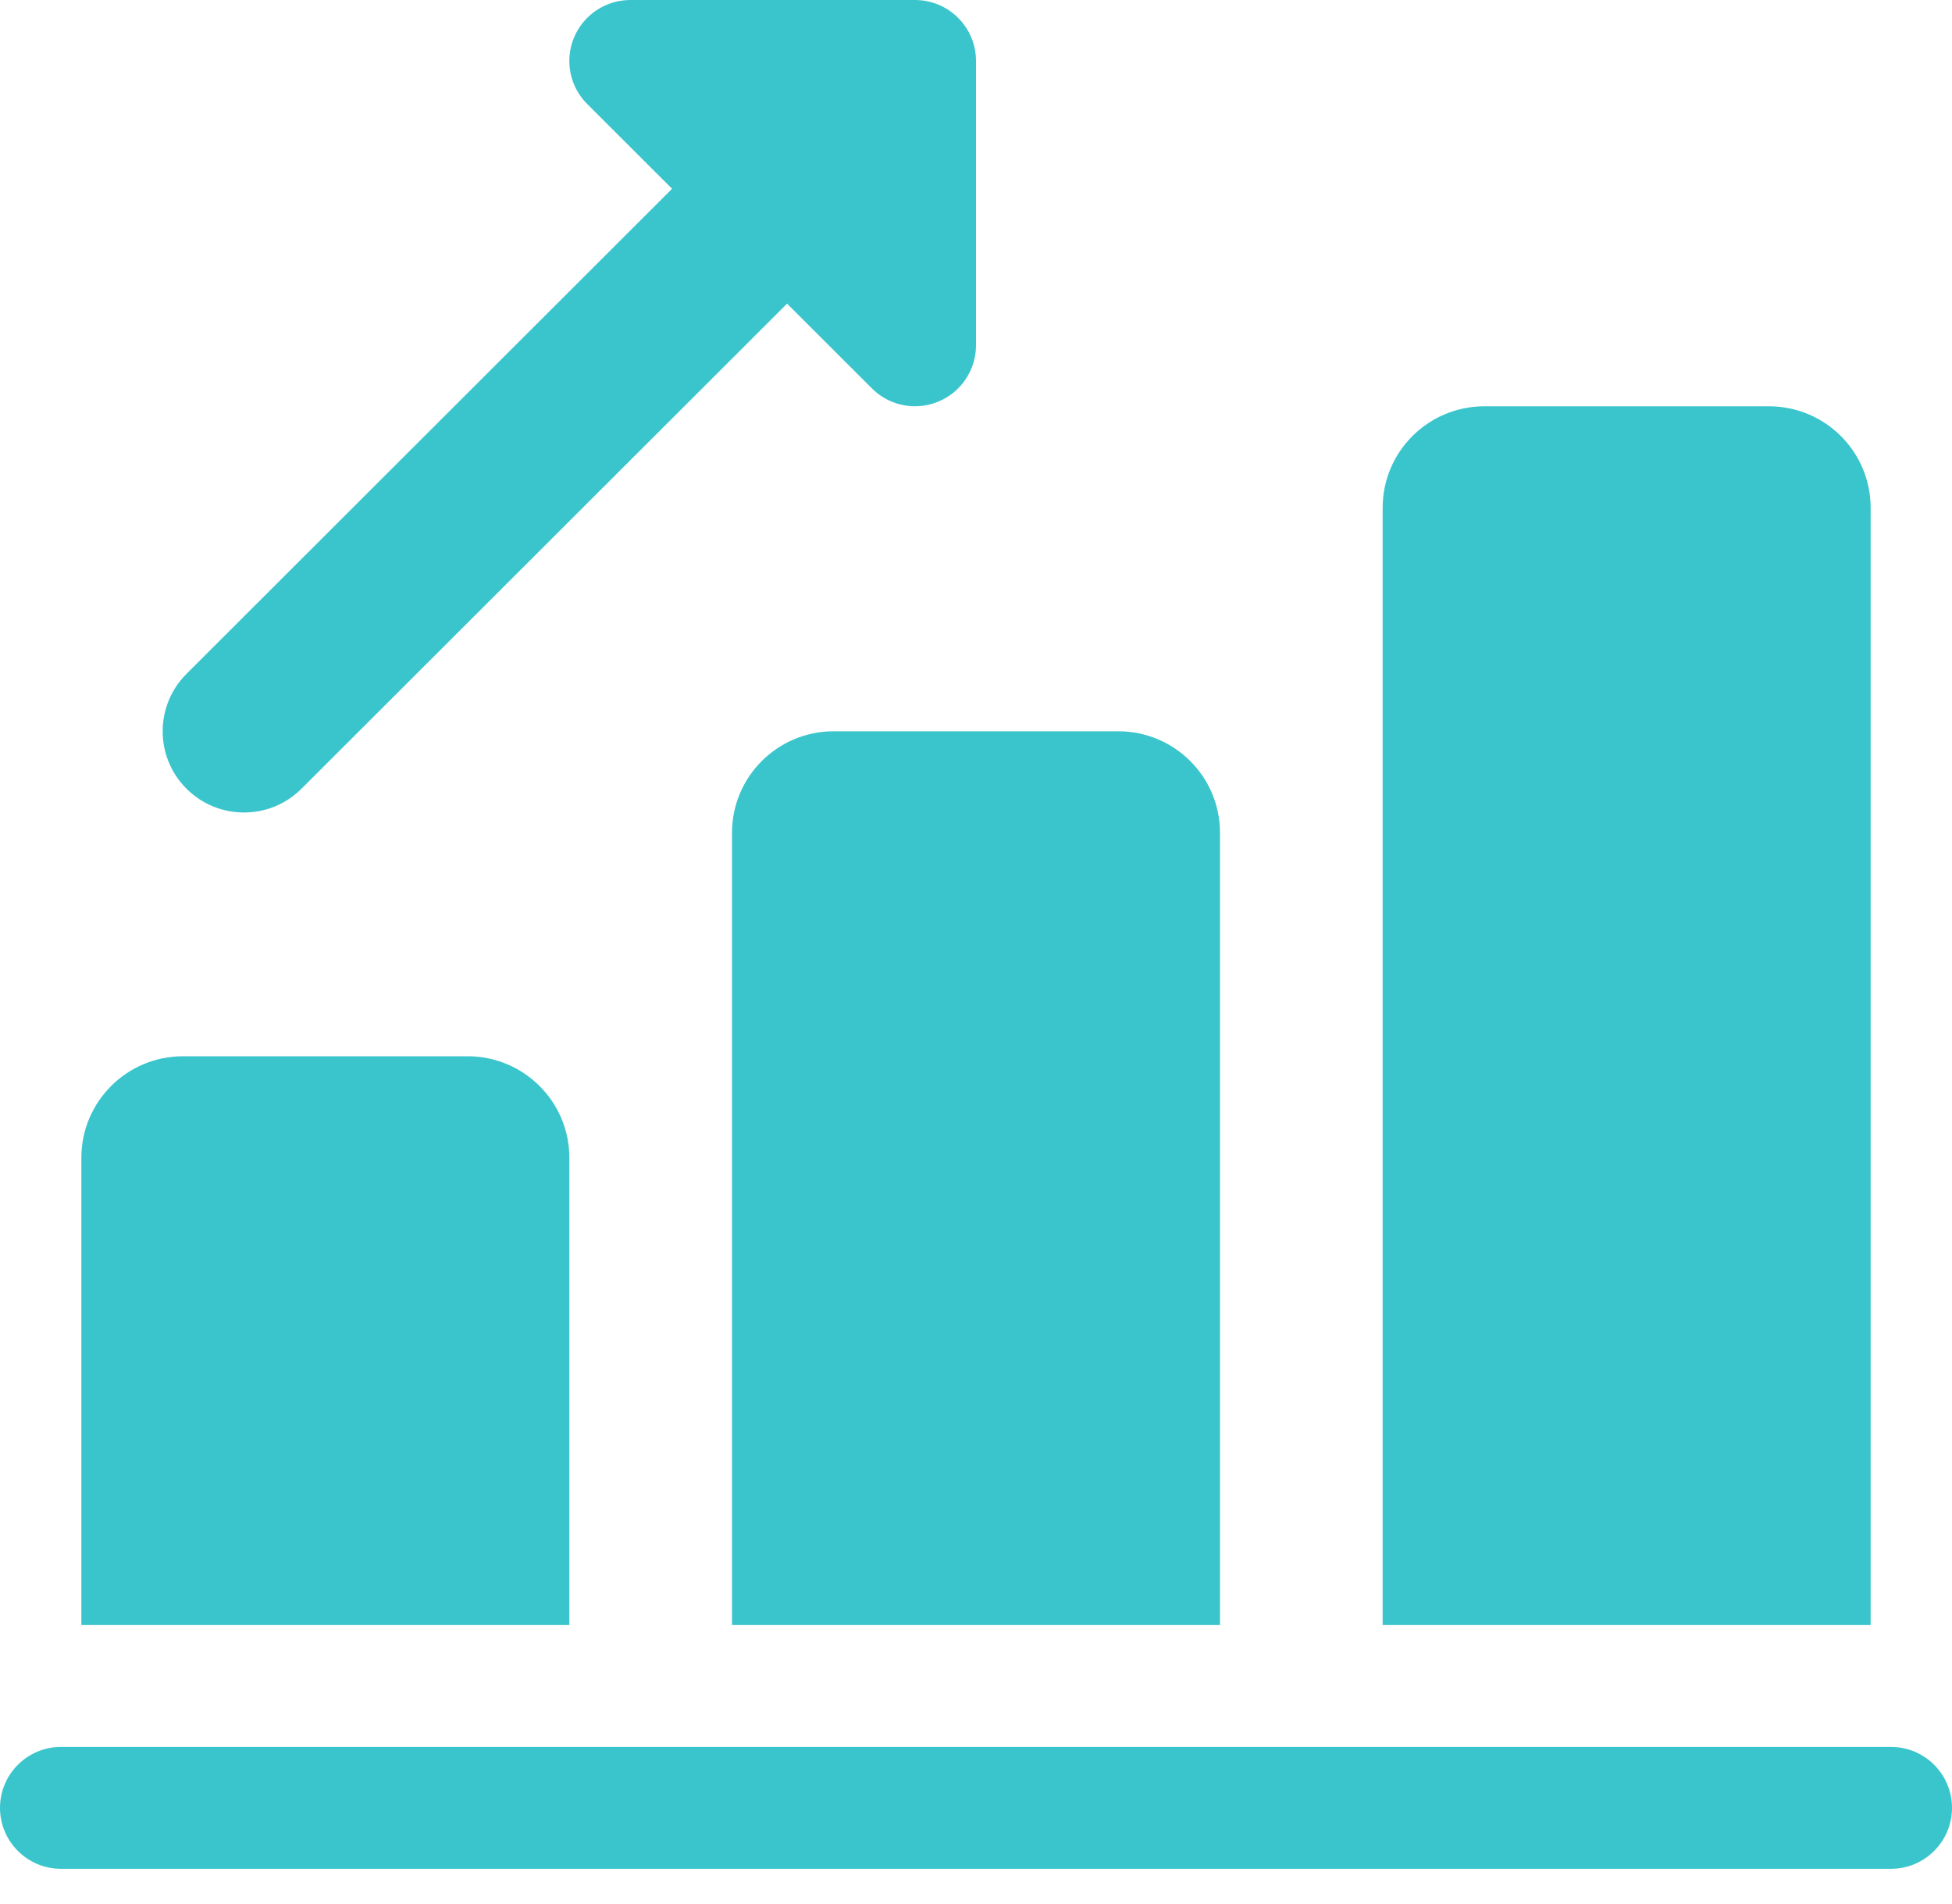 <svg xmlns="http://www.w3.org/2000/svg" width="40" height="39" viewBox="0 0 40 39">
    <g fill="none" fill-rule="evenodd">
        <g fill="#3AC5CC" fill-rule="nonzero">
            <g>
                <path d="M5 16.646c-.427 0-.853-.163-1.178-.487-.652-.651-.652-1.703 0-2.354l11.51-11.496c.651-.651 1.705-.651 2.356 0 .652.65.652 1.703 0 2.354L6.178 16.159c-.325.324-.751.487-1.178.487z" transform="translate(-464 -4976) translate(464 4976)"/>
                <path d="M18.75 8.323c-.325 0-.645-.126-.883-.366l-5.834-5.826c-.358-.356-.465-.894-.271-1.36.193-.466.65-.771 1.155-.771h5.833C19.44 0 20 .56 20 1.248v5.827c0 .504-.305.96-.772 1.153-.155.064-.316.095-.478.095zM11.667 23.721v9.572h-10V23.72c0-1.149.933-2.08 2.083-2.08h5.833c1.15 0 2.084.931 2.084 2.08zM25 17.063v16.23H15v-16.23c0-1.15.933-2.081 2.083-2.081h5.834c1.15 0 2.083.932 2.083 2.08zM38.333 10.404v22.889h-10V10.404c0-1.149.934-2.08 2.084-2.08h5.833c1.15 0 2.083.931 2.083 2.08zM38.75 38.287H1.25c-.69 0-1.25-.56-1.25-1.249 0-.689.56-1.248 1.25-1.248h37.5c.69 0 1.25.559 1.25 1.248 0 .69-.56 1.249-1.25 1.249z" transform="translate(-464 -4976) translate(464 4976)"/>
            </g>
        </g>
    </g>
</svg>
